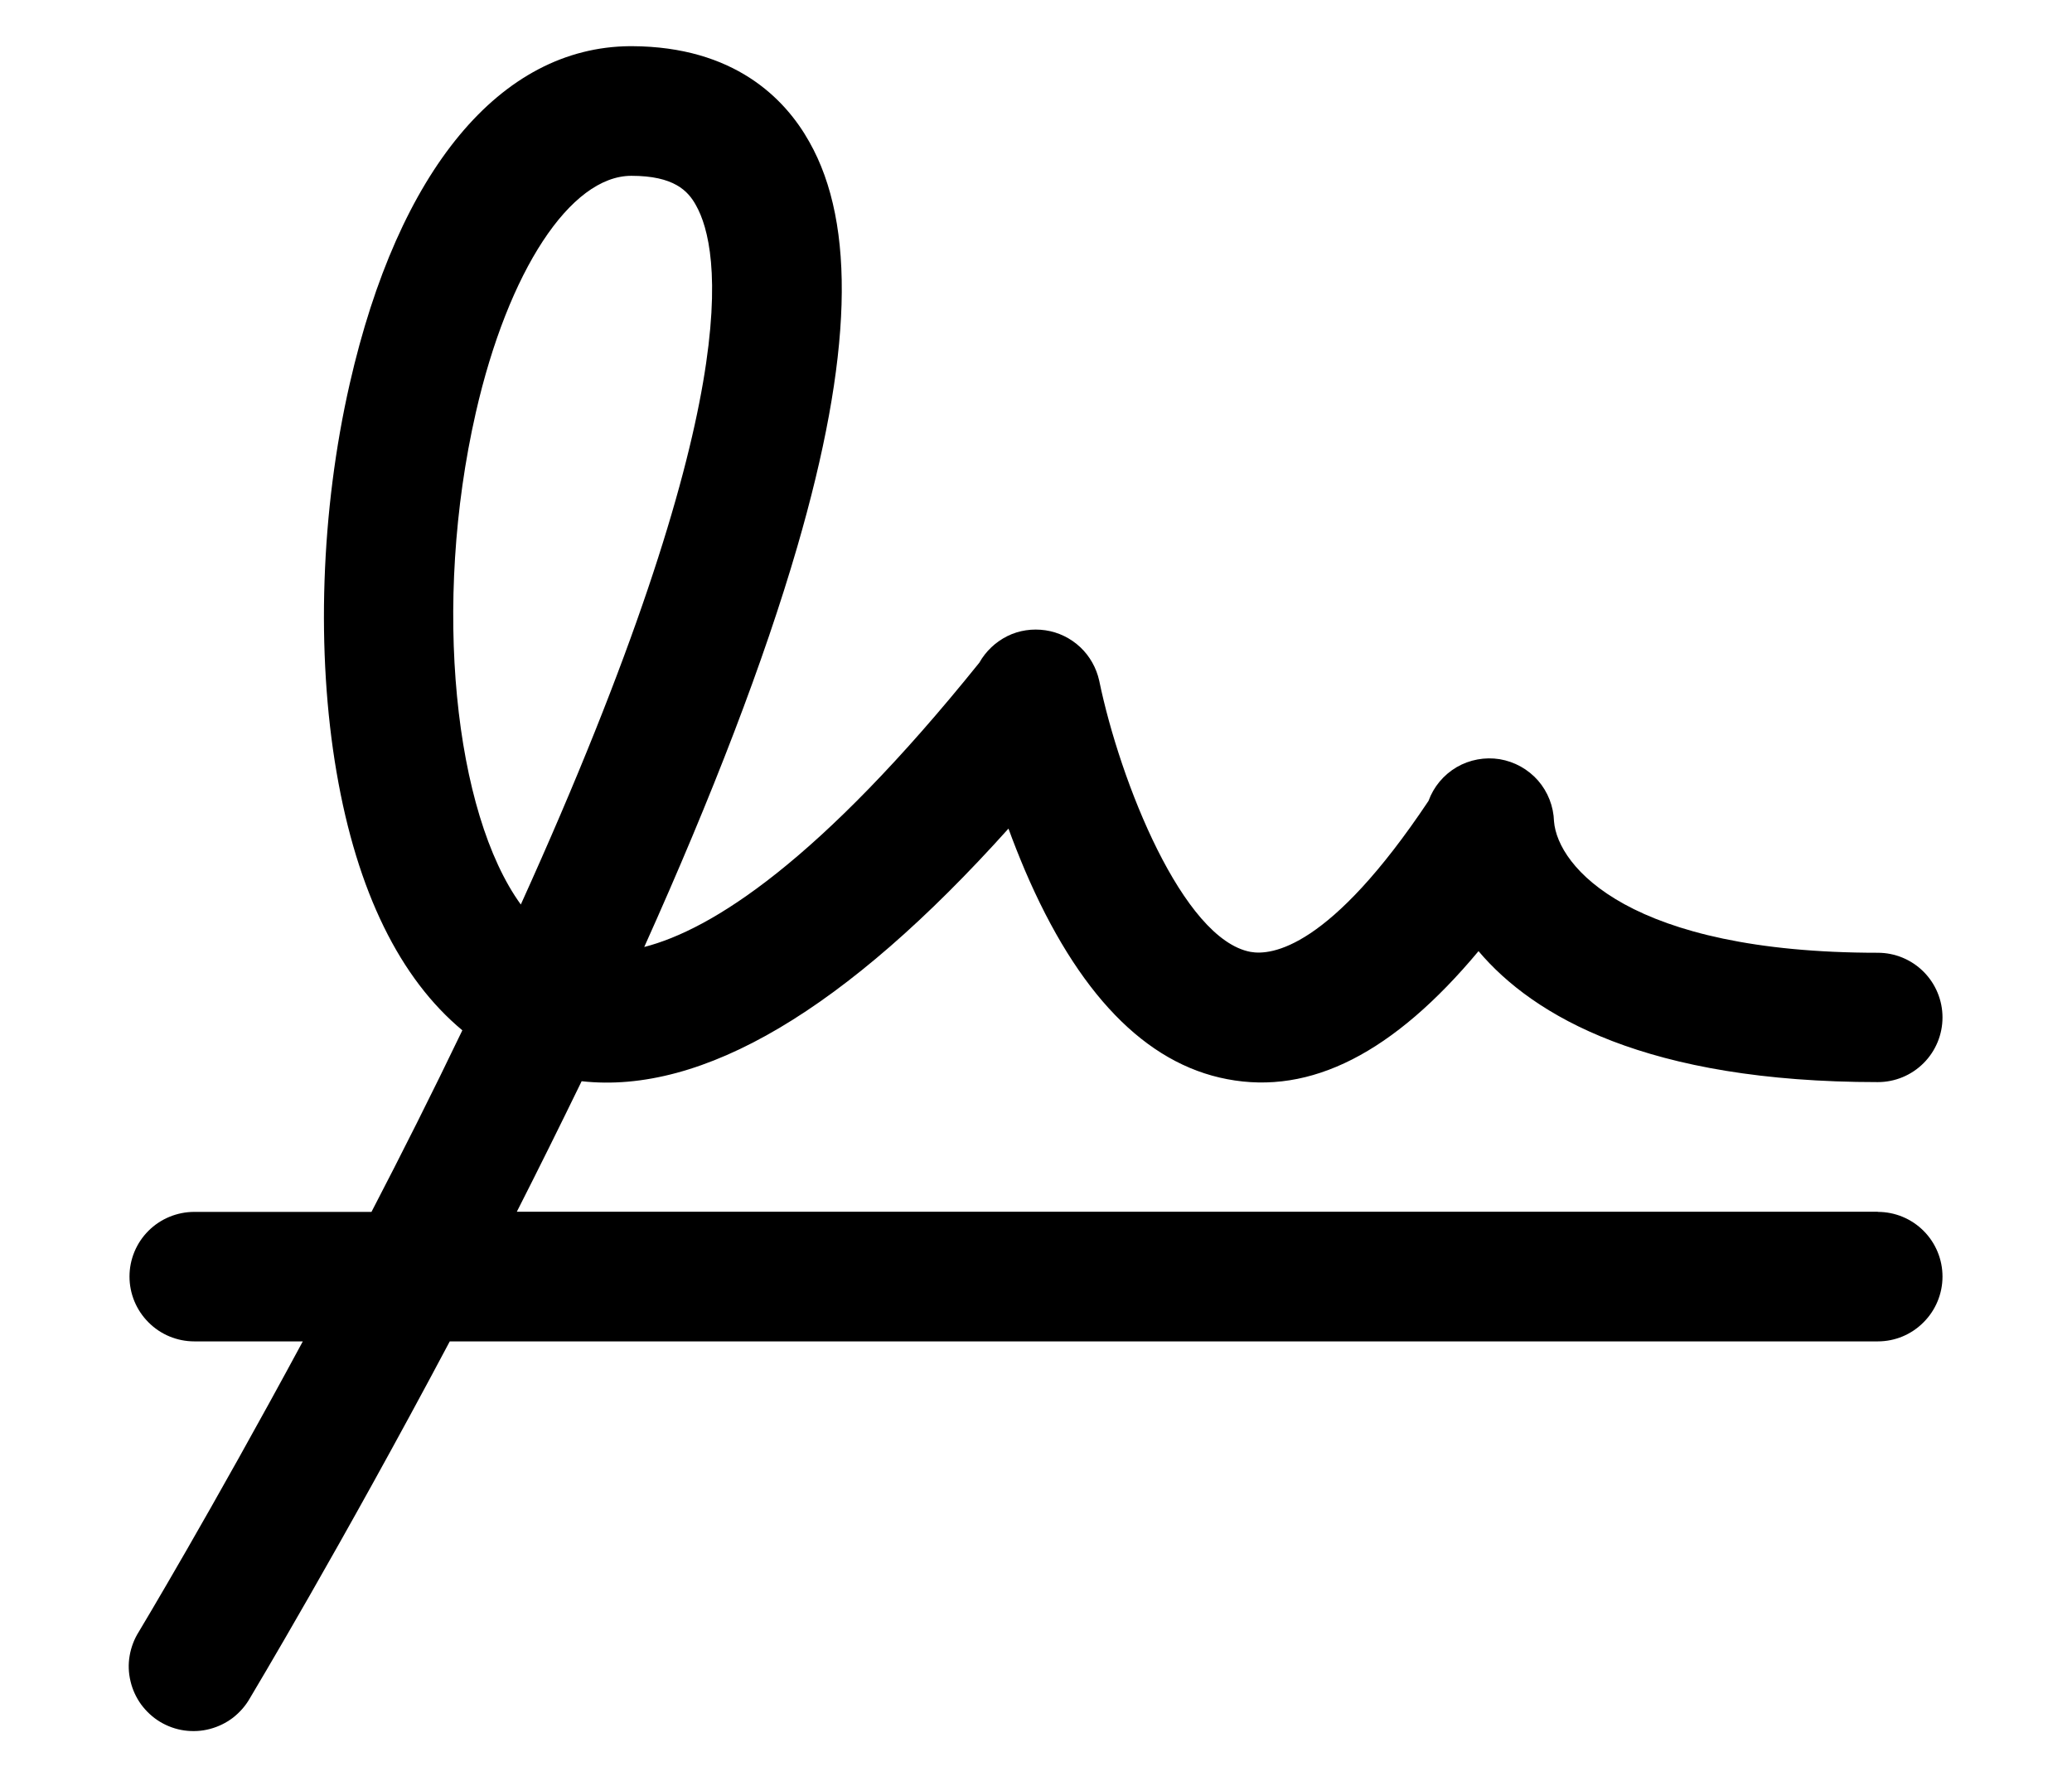 <svg width="14" height="12" viewBox="0 0 14 12" xmlns="http://www.w3.org/2000/svg">
<path d="M12.688 8.188H3.492C3.638 7.901 3.784 7.606 3.93 7.306C4.746 7.397 5.714 6.825 6.814 5.599C6.847 5.69 6.884 5.783 6.924 5.878C7.28 6.712 7.739 7.187 8.291 7.292C8.856 7.401 9.416 7.115 9.99 6.427C10.363 6.868 11.129 7.312 12.688 7.312C12.804 7.312 12.915 7.266 12.997 7.184C13.079 7.102 13.125 6.991 13.125 6.875C13.125 6.759 13.079 6.648 12.997 6.566C12.915 6.484 12.804 6.438 12.688 6.438C11.012 6.438 10.525 5.858 10.5 5.55C10.497 5.449 10.459 5.351 10.392 5.274C10.325 5.198 10.234 5.147 10.133 5.13C10.033 5.114 9.93 5.133 9.842 5.184C9.754 5.236 9.687 5.316 9.652 5.412C8.986 6.41 8.592 6.458 8.449 6.432C7.993 6.346 7.569 5.287 7.427 4.599C7.408 4.513 7.363 4.433 7.299 4.373C7.234 4.312 7.152 4.272 7.064 4.259C6.976 4.246 6.886 4.259 6.807 4.298C6.727 4.338 6.661 4.4 6.617 4.478C5.534 5.824 4.808 6.282 4.353 6.399C4.817 5.367 5.164 4.461 5.386 3.698C5.759 2.416 5.786 1.519 5.468 0.958C5.304 0.665 4.96 0.315 4.27 0.312H4.256C3.381 0.319 2.692 1.149 2.363 2.593C2.167 3.452 2.135 4.408 2.274 5.218C2.413 6.028 2.704 6.613 3.124 6.962C2.921 7.385 2.713 7.798 2.51 8.189H1.313C1.197 8.189 1.085 8.235 1.003 8.317C0.921 8.399 0.875 8.51 0.875 8.626C0.875 8.742 0.921 8.853 1.003 8.935C1.085 9.018 1.197 9.064 1.313 9.064H2.046C1.427 10.212 0.946 11.013 0.938 11.026C0.907 11.075 0.886 11.13 0.876 11.188C0.866 11.245 0.868 11.304 0.882 11.361C0.895 11.417 0.92 11.471 0.954 11.518C0.989 11.565 1.032 11.605 1.082 11.635C1.132 11.665 1.188 11.685 1.245 11.693C1.303 11.701 1.362 11.698 1.418 11.683C1.475 11.668 1.528 11.642 1.574 11.607C1.62 11.571 1.659 11.527 1.688 11.476C1.696 11.462 2.304 10.449 3.039 9.064H12.688C12.804 9.064 12.915 9.018 12.997 8.935C13.079 8.853 13.125 8.742 13.125 8.626C13.125 8.51 13.079 8.399 12.997 8.317C12.915 8.235 12.804 8.189 12.688 8.189V8.188ZM10.5 5.562V5.551C10.5 5.555 10.5 5.559 10.5 5.562ZM3.215 2.788C3.433 1.832 3.854 1.188 4.266 1.188C4.553 1.188 4.649 1.289 4.703 1.388C4.867 1.68 5.06 2.711 3.519 6.112C3.071 5.494 2.919 4.086 3.215 2.788Z"/>
</svg>

